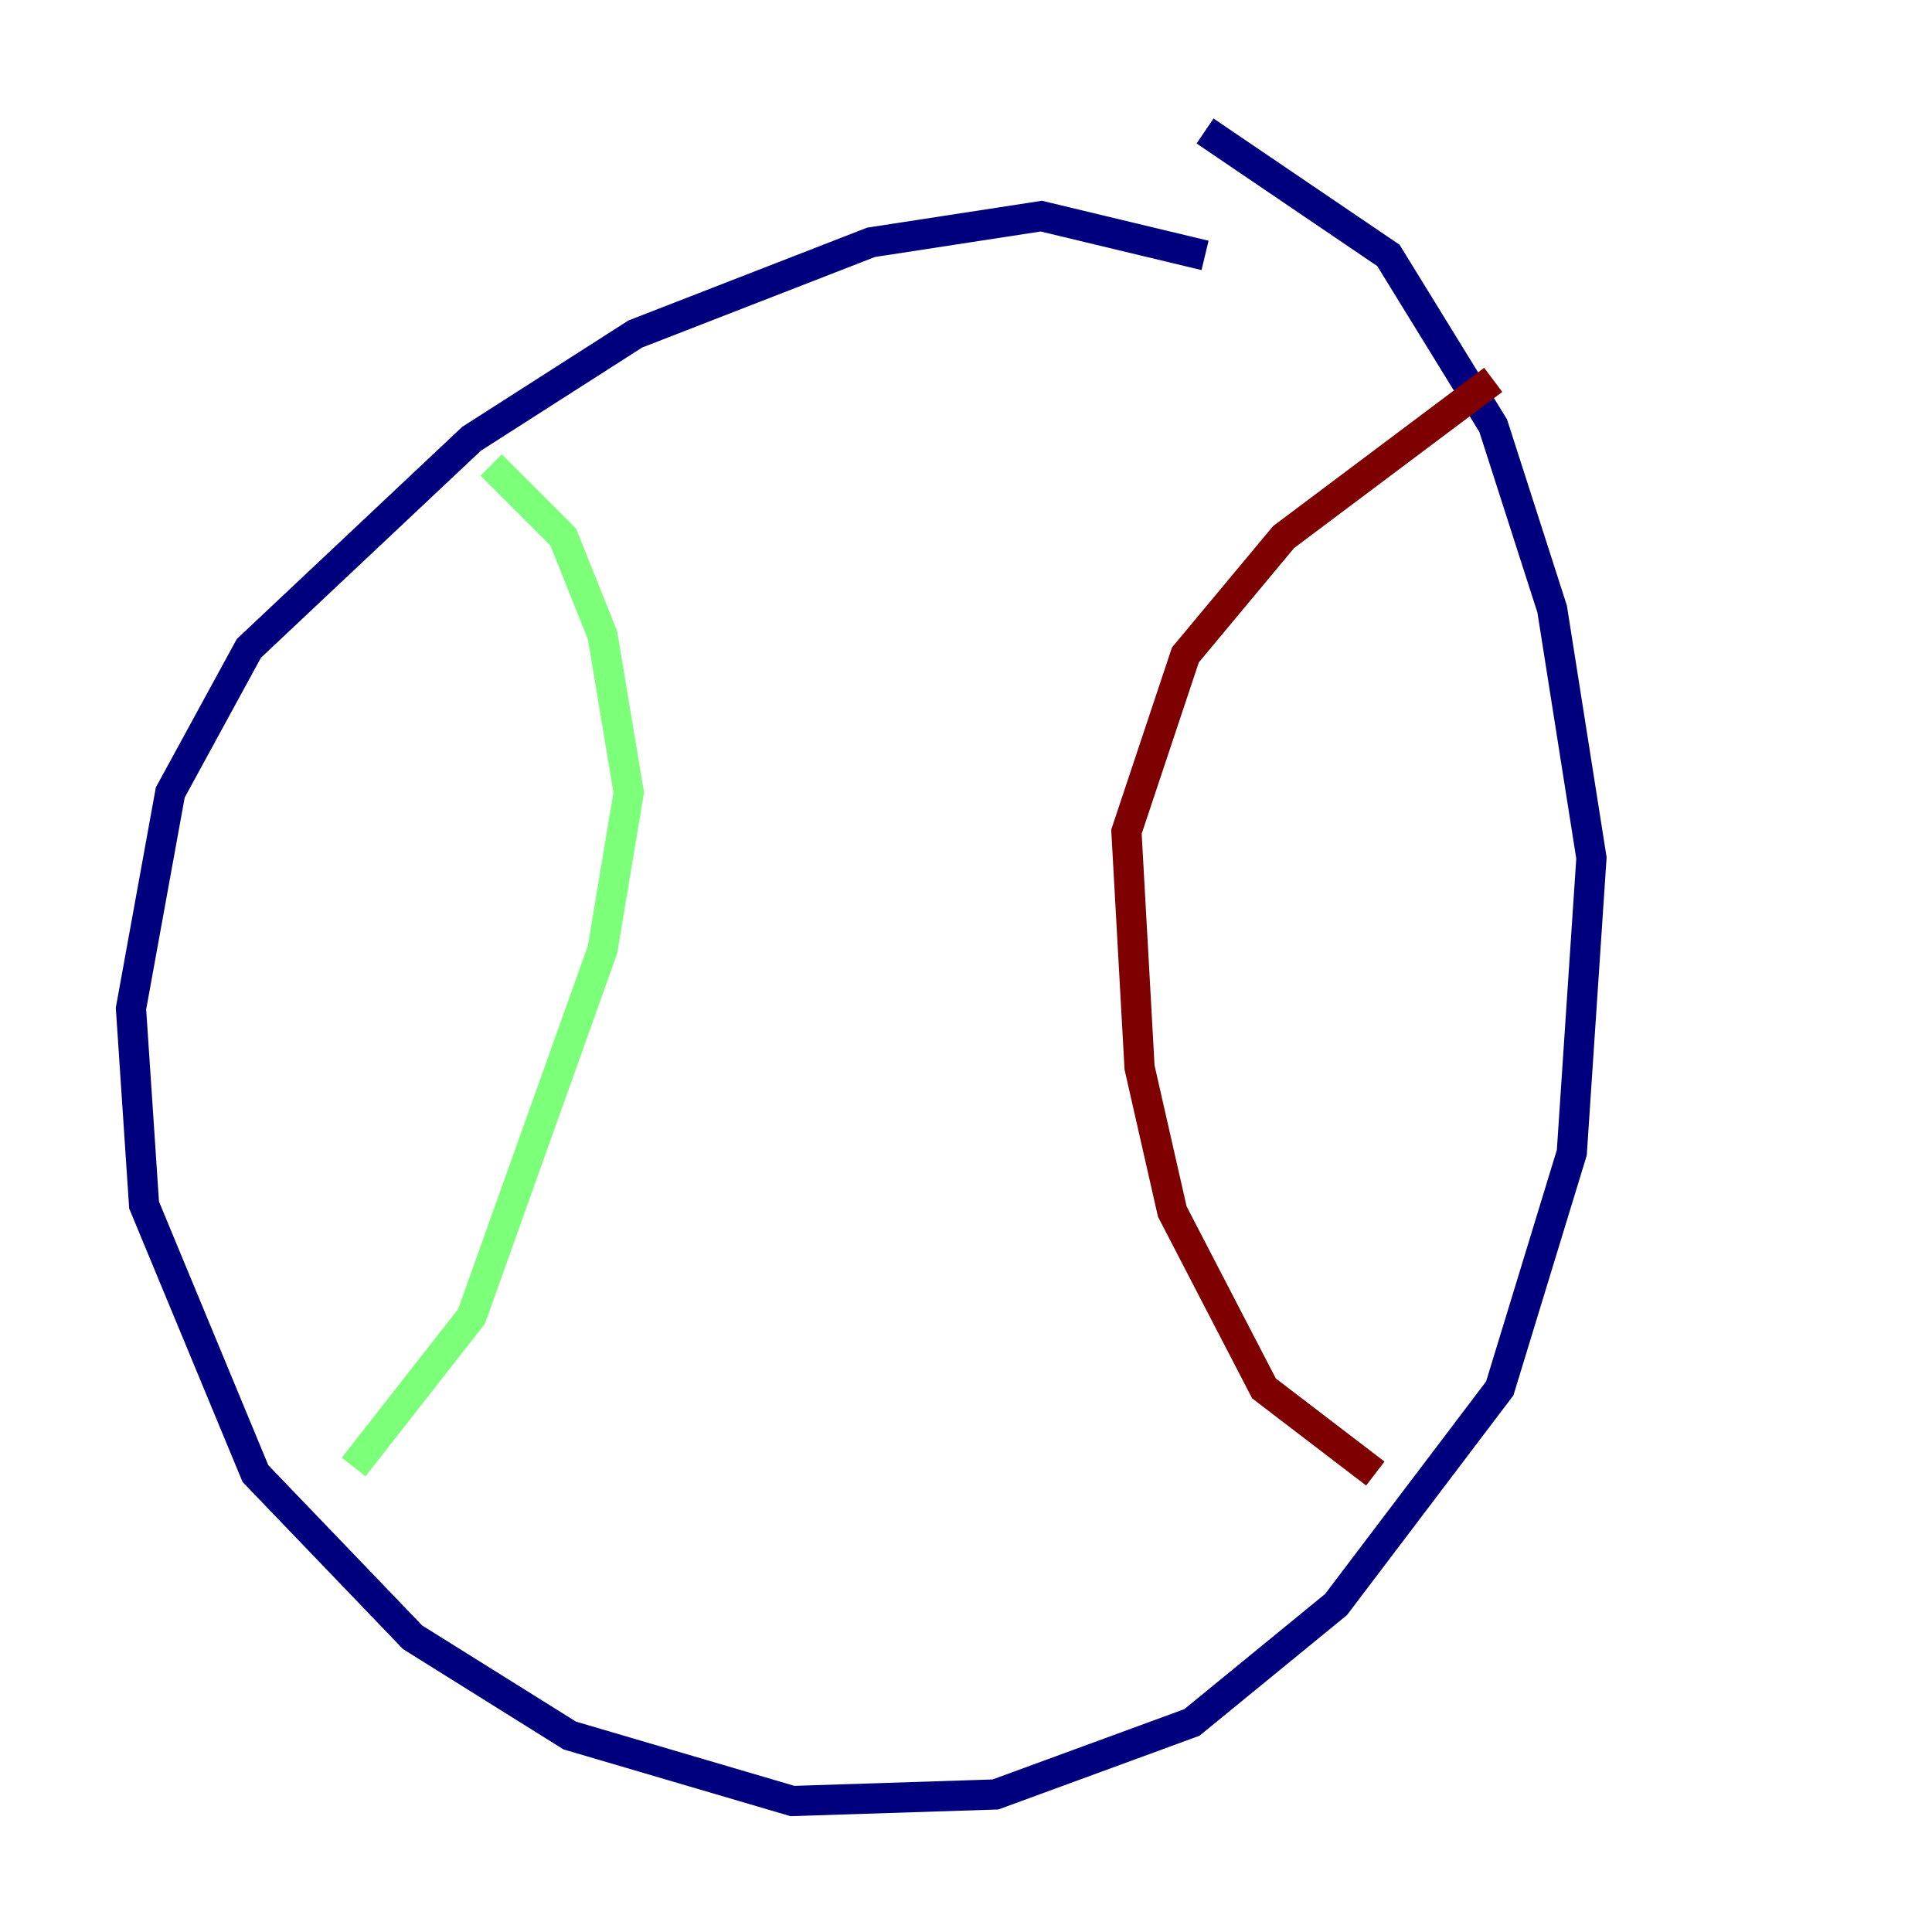 <?xml version="1.0" encoding="utf-8" ?>
<svg baseProfile="tiny" height="128" version="1.2" viewBox="0,0,128,128" width="128" xmlns="http://www.w3.org/2000/svg" xmlns:ev="http://www.w3.org/2001/xml-events" xmlns:xlink="http://www.w3.org/1999/xlink"><defs /><polyline fill="none" points="79.837,16.922 68.99,14.319 57.709,16.054 42.088,22.129 31.241,29.071 16.488,42.956 11.281,52.502 8.678,66.82 9.546,79.837 16.922,97.627 27.336,108.475 37.749,114.983 52.502,119.322 65.953,118.888 78.969,114.115 88.515,106.305 99.363,91.986 104.136,76.366 105.437,56.841 102.834,40.352 98.929,28.203 91.986,16.922 79.837,8.678" stroke="#00007f" stroke-width="2" /><polyline fill="none" points="32.542,30.807 37.315,35.58 39.919,42.088 41.654,52.502 39.919,62.915 31.241,87.214 23.43,97.193" stroke="#7cff79" stroke-width="2" /><polyline fill="none" points="98.929,25.166 85.044,35.58 78.536,43.39 74.63,55.105 75.498,70.725 77.668,80.271 83.742,91.986 91.119,97.627" stroke="#7f0000" stroke-width="2" /></svg>
